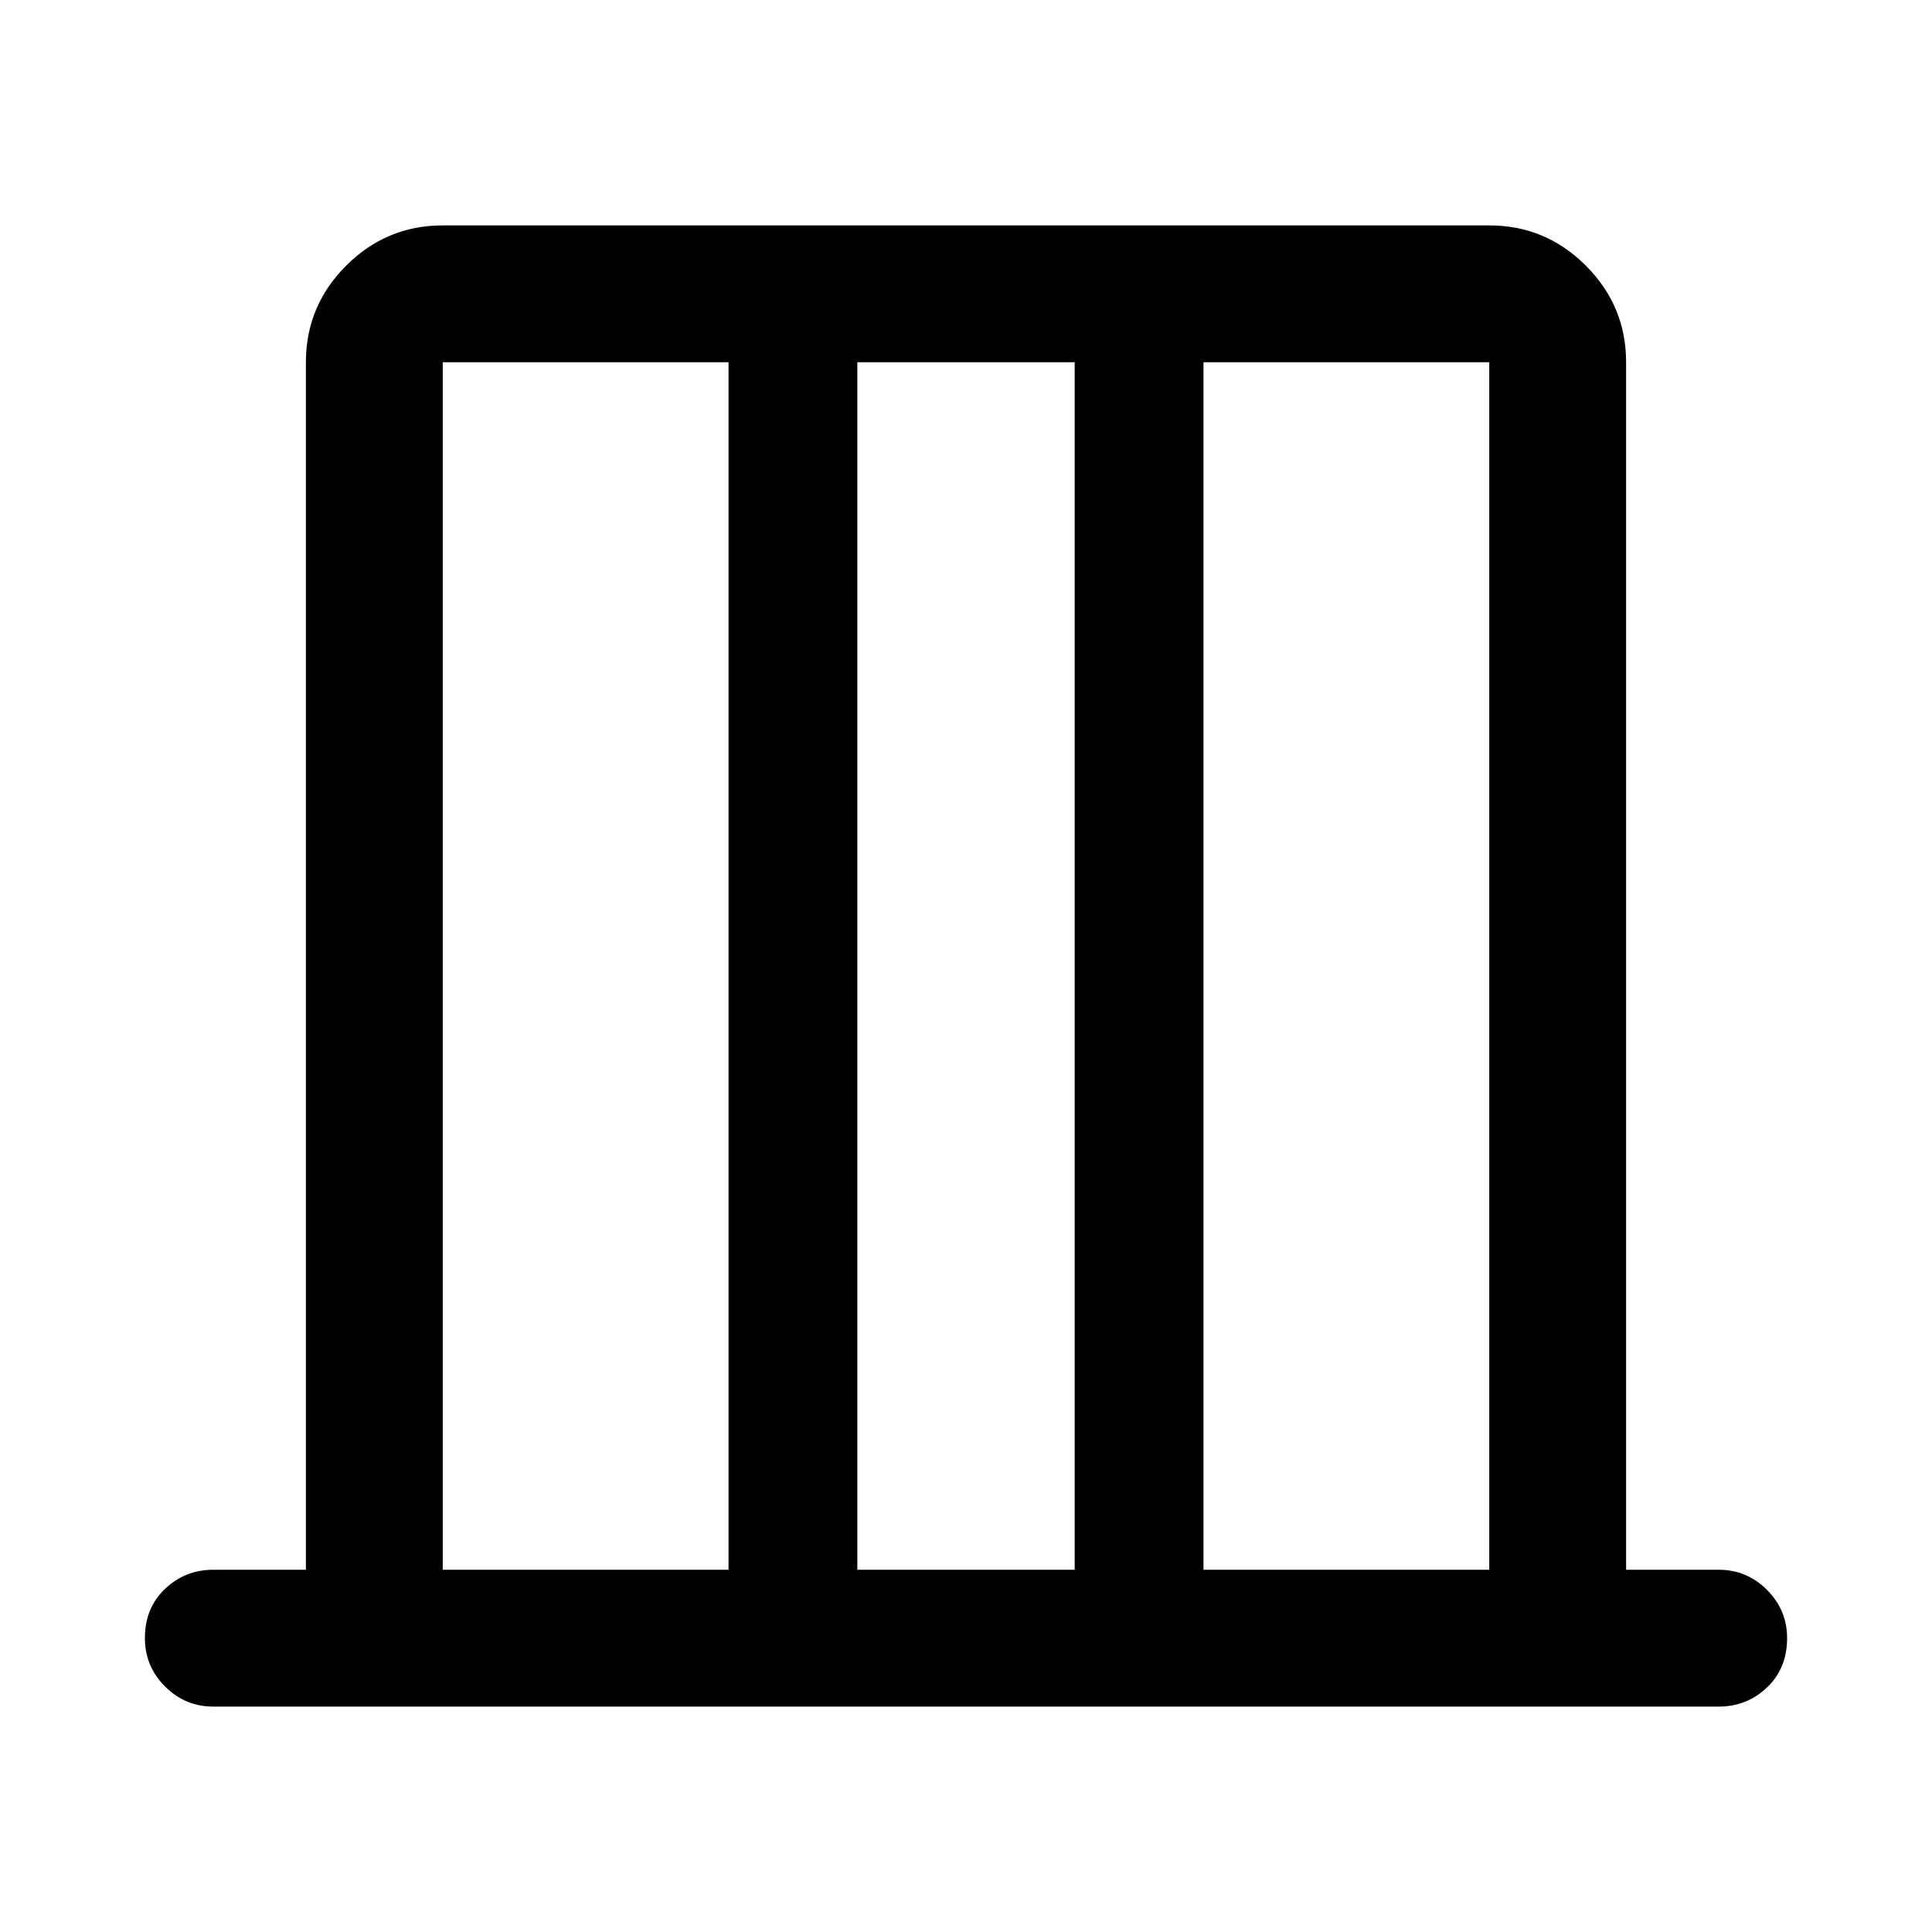 <svg xmlns="http://www.w3.org/2000/svg" height="48" width="48"><path d="M11 39h7.1V9H11Zm10.3 0h5.4V9h-5.4Zm8.6 0H37V9h-7.1ZM11 39V9v30Zm26 0V9v30ZM5.3 42.4q-.7 0-1.2-.5t-.5-1.2q0-.75.5-1.225Q4.6 39 5.3 39h2.3V9q0-1.4 1-2.4t2.4-1h26q1.4 0 2.4 1t1 2.4v30h2.3q.7 0 1.2.5t.5 1.2q0 .75-.5 1.225-.5.475-1.2.475Z"/></svg>